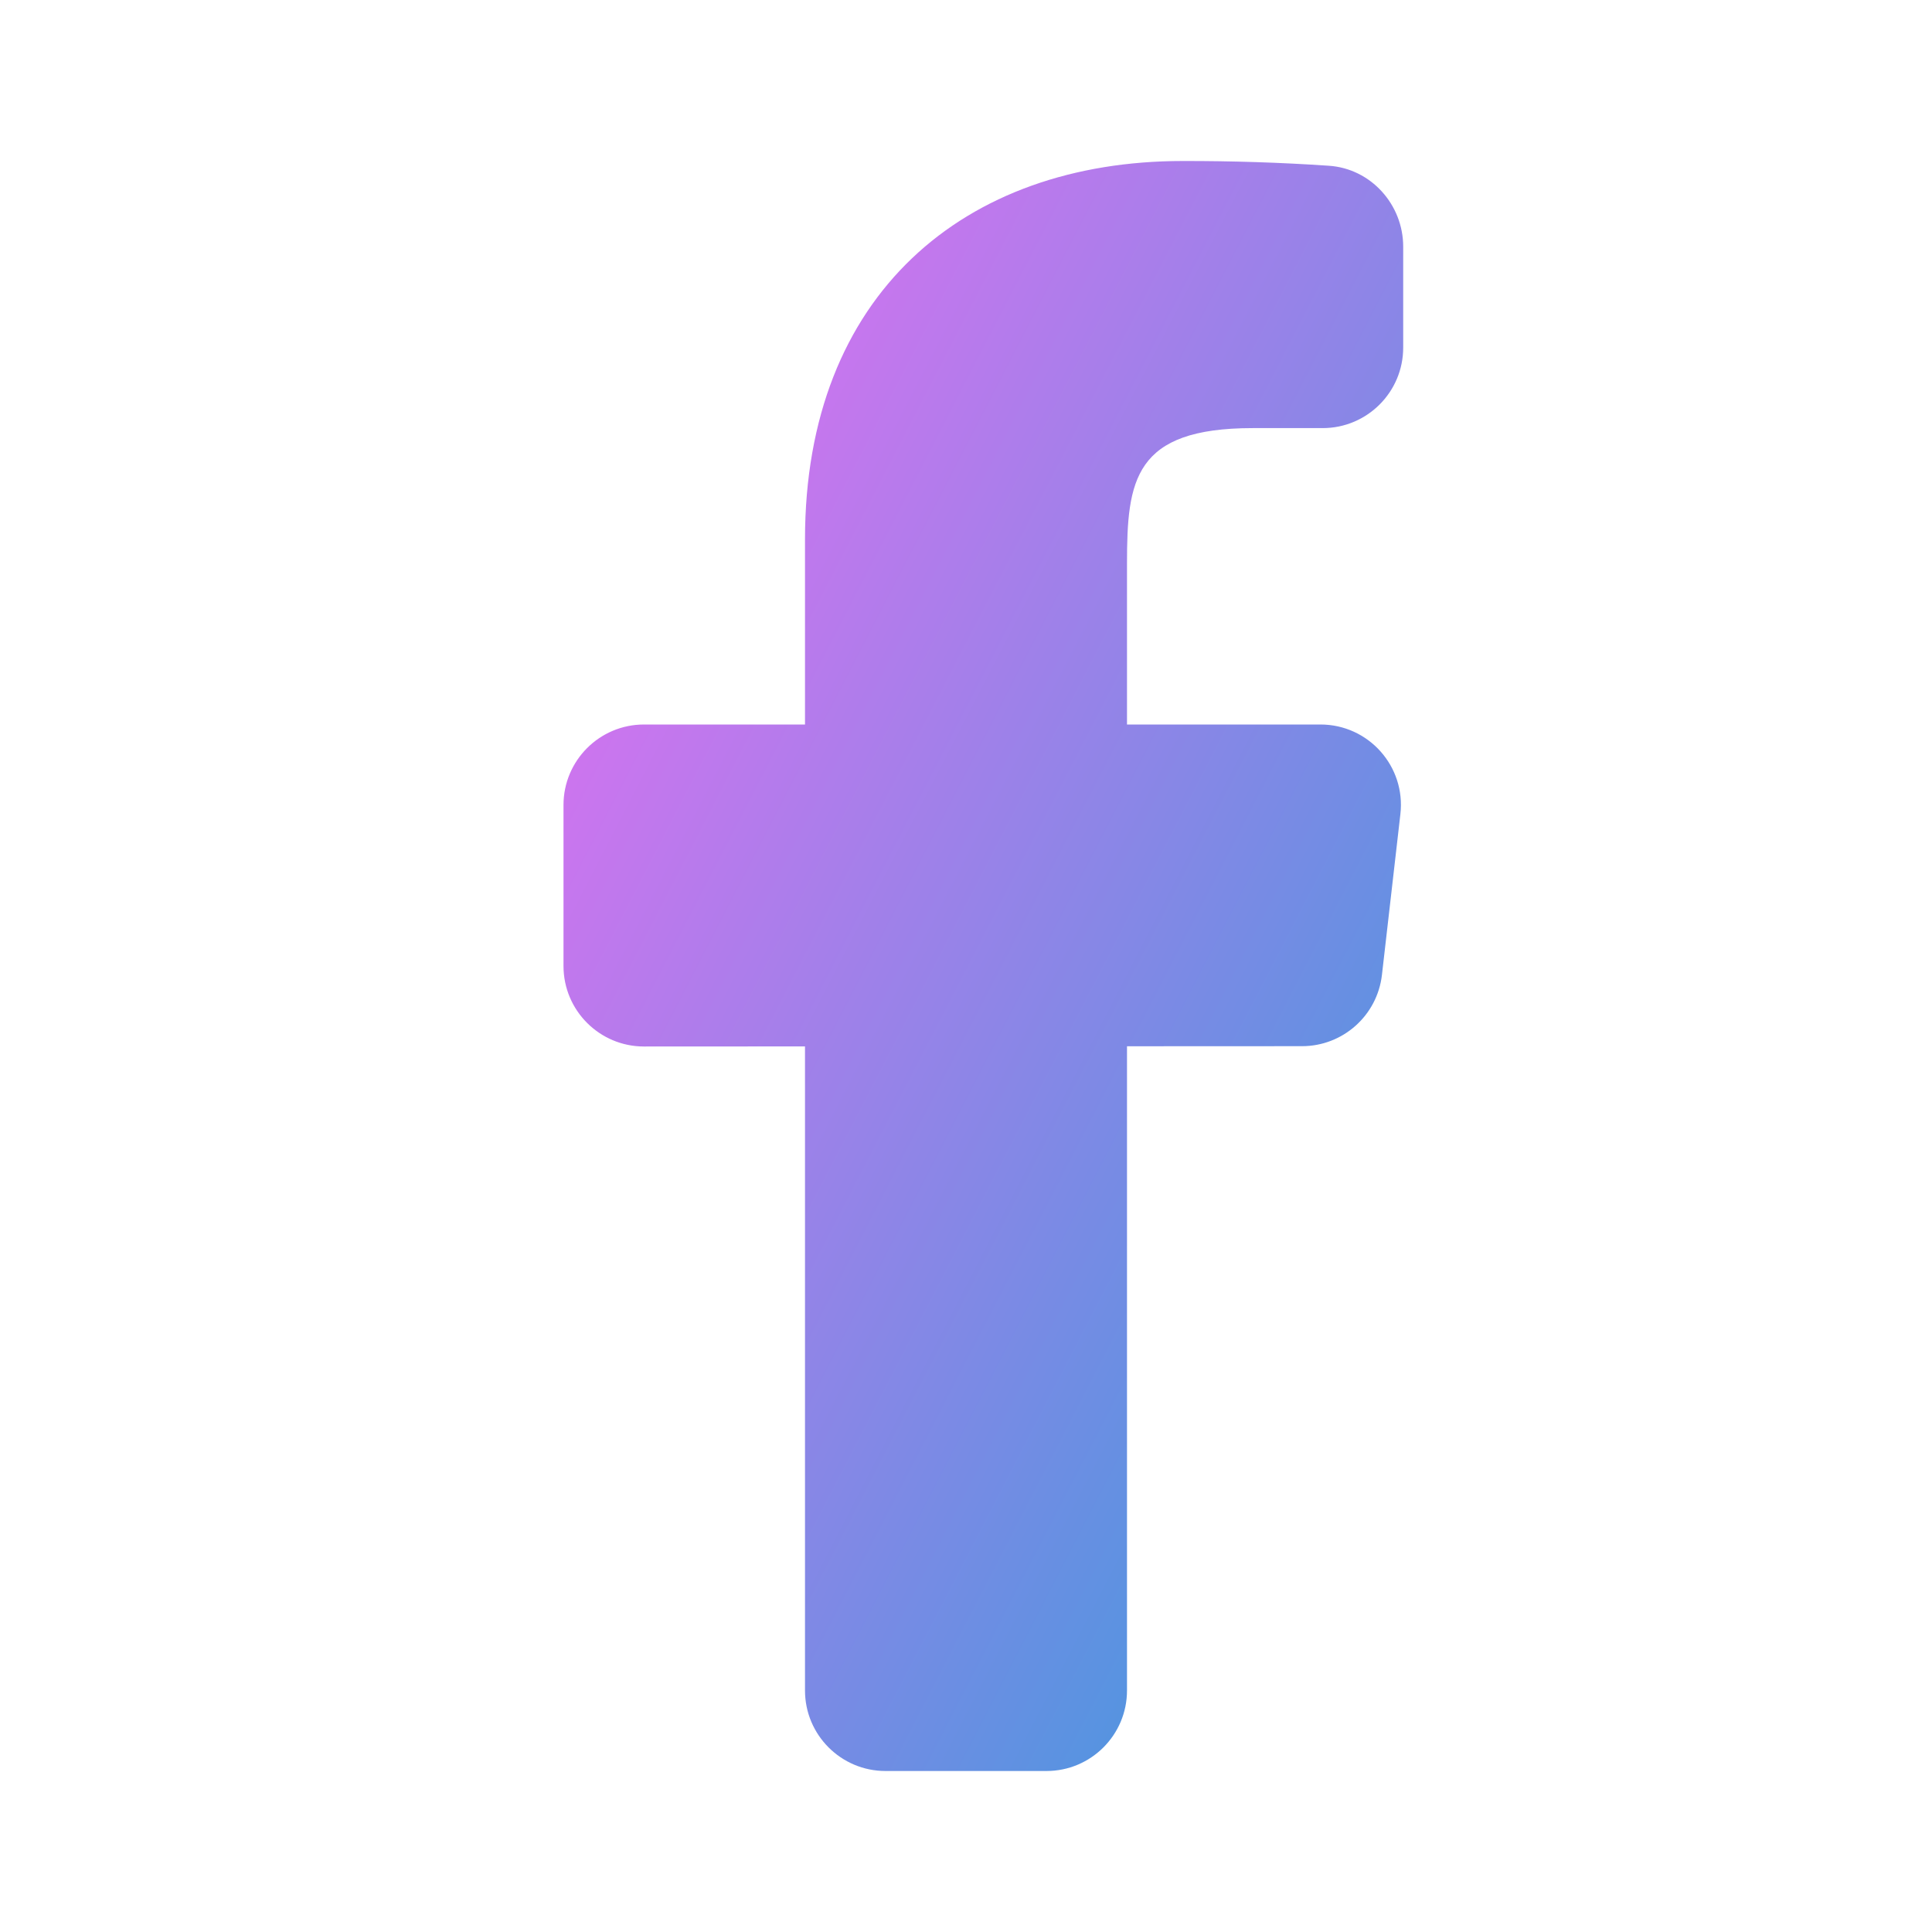 <?xml version="1.0"?>
<svg xmlns="http://www.w3.org/2000/svg" viewBox="0 0 24 24" width="30px" height="30px">
  <defs>
    <!-- Define a linear gradient -->
    <linearGradient id="grad1" x1="0%" y1="0%" x2="100%" y2="100%">
      <stop offset="0%" style="stop-color:#F16BF3;stop-opacity:1" />
      <stop offset="100%" style="stop-color:#339DDC;stop-opacity:1" />
    </linearGradient>
  </defs>
  <path fill="url(#grad1)" d="M16.403,9H14V7c0-1.032,0.084-1.682,1.563-1.682h0.868c0.552,0,1-0.448,1-1V3.064c0-0.523-0.401-0.97-0.923-1.005 C15.904,2.018,15.299,1.999,14.693,2C11.98,2,10,3.657,10,6.699V9H8c-0.552,0-1,0.448-1,1v2c0,0.552,0.448,1,1,1l2-0.001V21 c0,0.552,0.448,1,1,1h2c0.552,0,1-0.448,1-1v-8.003l2.174-0.001c0.508,0,0.935-0.381,0.993-0.886l0.229-1.996 C17.465,9.521,17.001,9,16.403,9z"/>
</svg>
